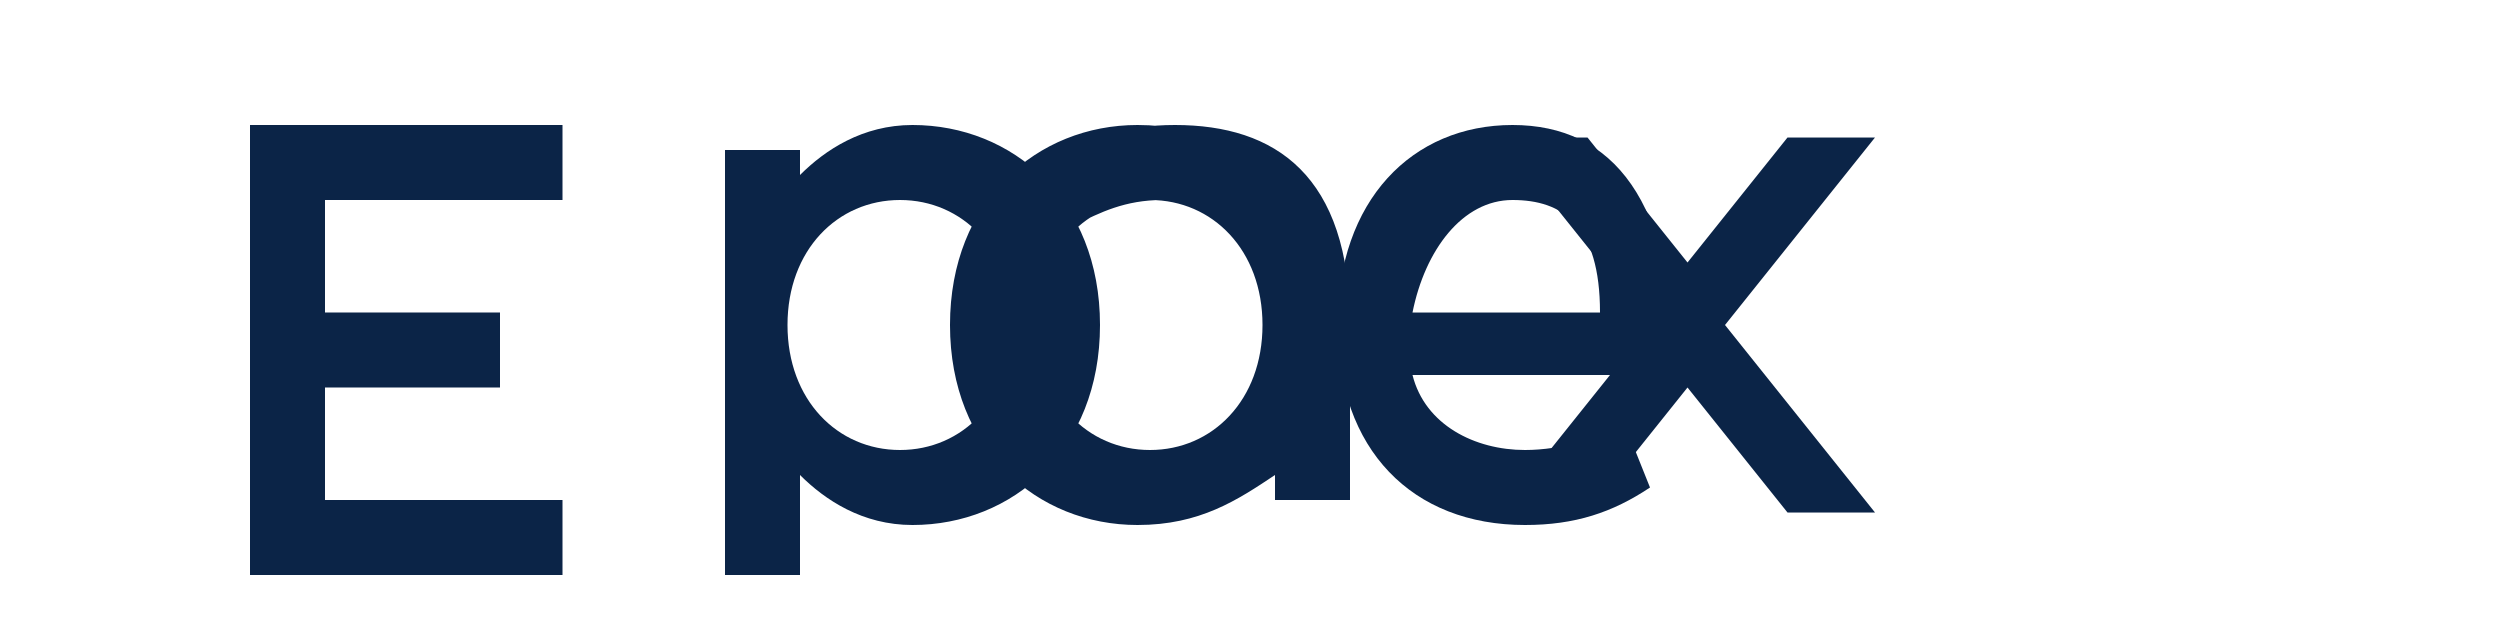 <svg xmlns="http://www.w3.org/2000/svg" viewBox="0 0 200 50" width="200" height="50">
  <title>EdgeX Wordmark</title>
  <defs>
    <style>
      .wordmark {
        fill: #0B2447;
      }
    </style>
  </defs>
  
  <g id="wordmark" class="wordmark">
    <!-- Uppercase E -->
    <path d="M20,10 H45 V16 H26 V25 H40 V31 H26 V40 H45 V46 H20 V10 Z" />
    
    <!-- lowercase d -->
    <path d="M58,12 V46 H64 V38 C66,40 69,42 73,42 C81,42 88,36 88,26 C88,16 81,10 73,10 C69,10 66,12 64,14 V12 H58 Z M72,16 C77,16 81,20 81,26 C81,32 77,36 72,36 C67,36 63,32 63,26 C63,20 67,16 72,16 Z" />
    
    <!-- lowercase g -->
    <path d="M102,14 C99,12 96,10 91,10 C83,10 76,16 76,26 C76,36 83,42 91,42 C96,42 99,40 102,38 V40 H108 V26 C108,14 102,10 94,10 C90,10 87,11 84,13 L86,18 C88,17 90,16 93,16 C98,16 102,18 102,26 V26 Z M92,16 C97,16 101,20 101,26 C101,32 97,36 92,36 C87,36 83,32 83,26 C83,20 87,16 92,16 Z" />
    
    <!-- lowercase e -->
    <path d="M121,10 C113,10 107,16 107,26 C107,36 113,42 122,42 C126,42 129,41 132,39 L130,34 C128,35 125,36 122,36 C118,36 114,34 113,30 H134 C134,16 129,10 121,10 Z M121,16 C125,16 128,18 128,25 H113 C114,20 117,16 121,16 Z" />
    
    <!-- Modified lowercase x -->
    <path d="M150,11 L138,26 L150,41 H143 L135,31 L127,41 H120 L132,26 L120,11 H127 L135,21 L143,11 H150 Z" />
  </g>
</svg>

